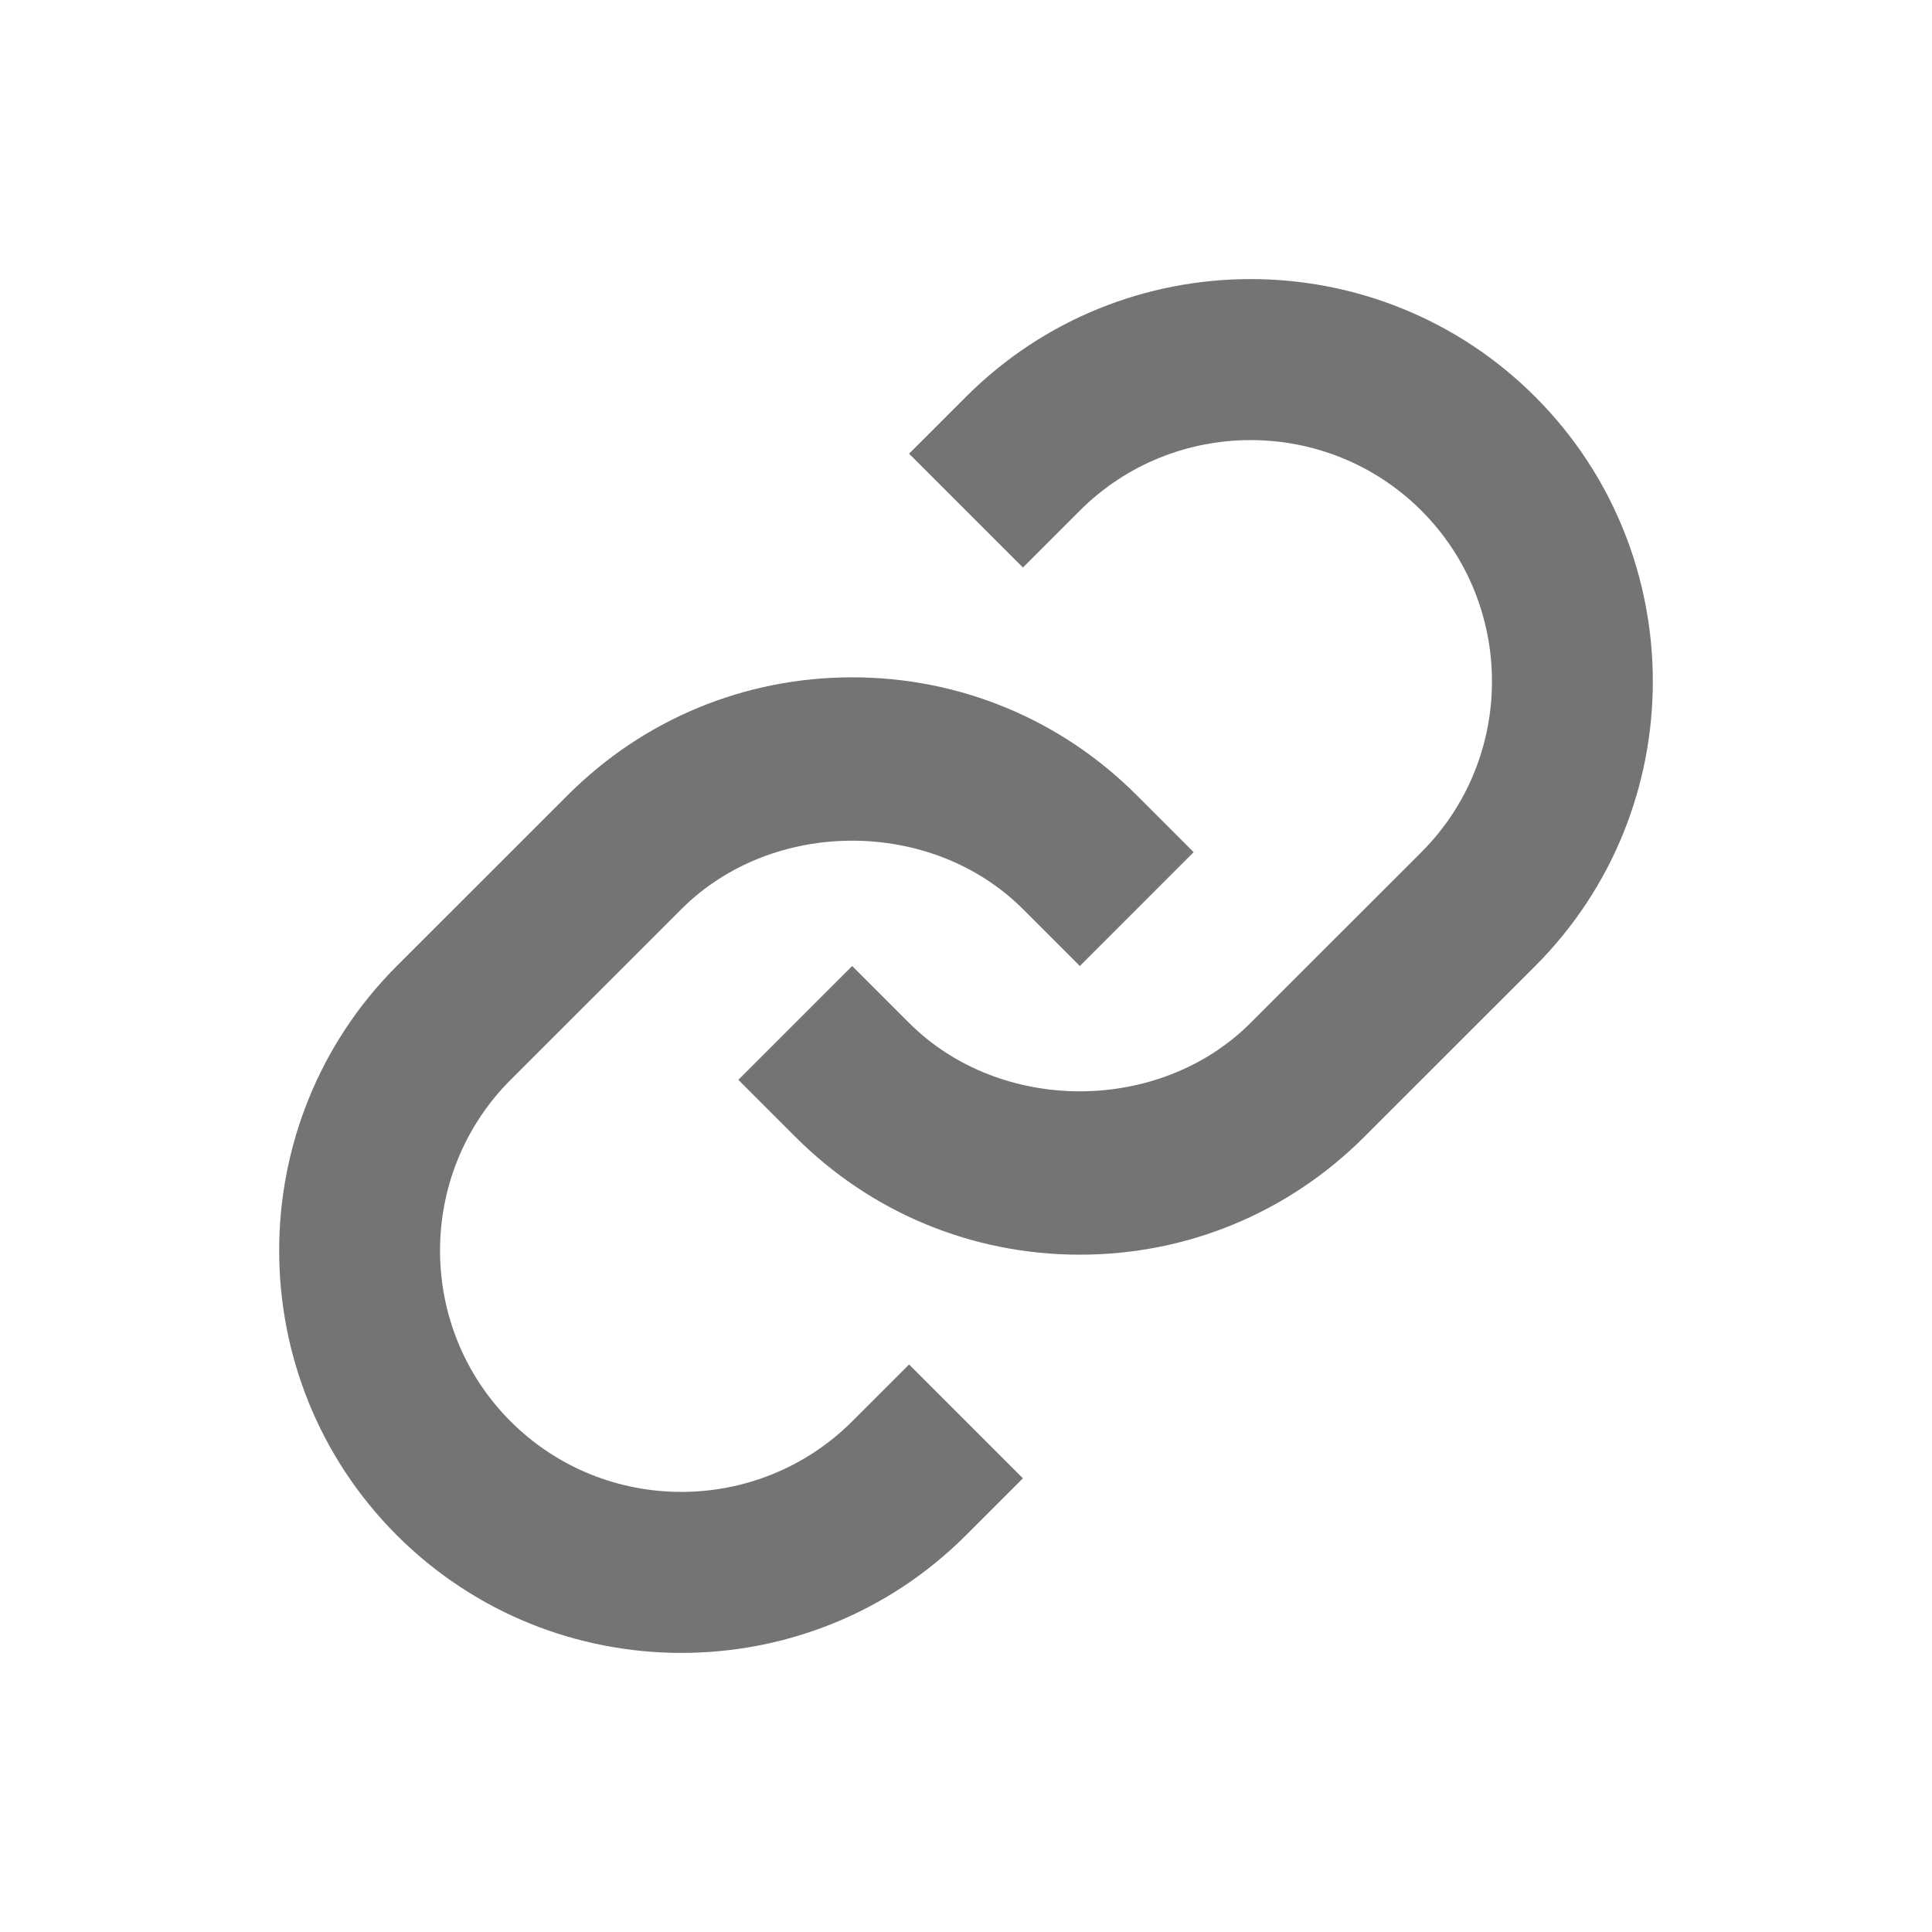 <svg xmlns="http://www.w3.org/2000/svg" width="24" height="24" viewBox="0 0 24 24" fill="#747474" ><path d="M8.465,11.293c1.133-1.133,3.109-1.133,4.242,0L13.414,12l1.414-1.414l-0.707-0.707c-0.943-0.944-2.199-1.465-3.535-1.465 S7.994,8.935,7.051,9.879L4.929,12c-1.948,1.949-1.948,5.122,0,7.071c0.975,0.975,2.255,1.462,3.535,1.462 c1.281,0,2.562-0.487,3.536-1.462l0.707-0.707l-1.414-1.414l-0.707,0.707c-1.17,1.167-3.073,1.169-4.243,0 c-1.169-1.17-1.169-3.073,0-4.243L8.465,11.293z"></path><path d="M12,4.929l-0.707,0.707l1.414,1.414l0.707-0.707c1.169-1.167,3.072-1.169,4.243,0c1.169,1.17,1.169,3.073,0,4.243 l-2.122,2.121c-1.133,1.133-3.109,1.133-4.242,0L10.586,12l-1.414,1.414l0.707,0.707c0.943,0.944,2.199,1.465,3.535,1.465 s2.592-0.521,3.535-1.465L19.071,12c1.948-1.949,1.948-5.122,0-7.071C17.121,2.979,13.948,2.98,12,4.929z"></path></svg>
